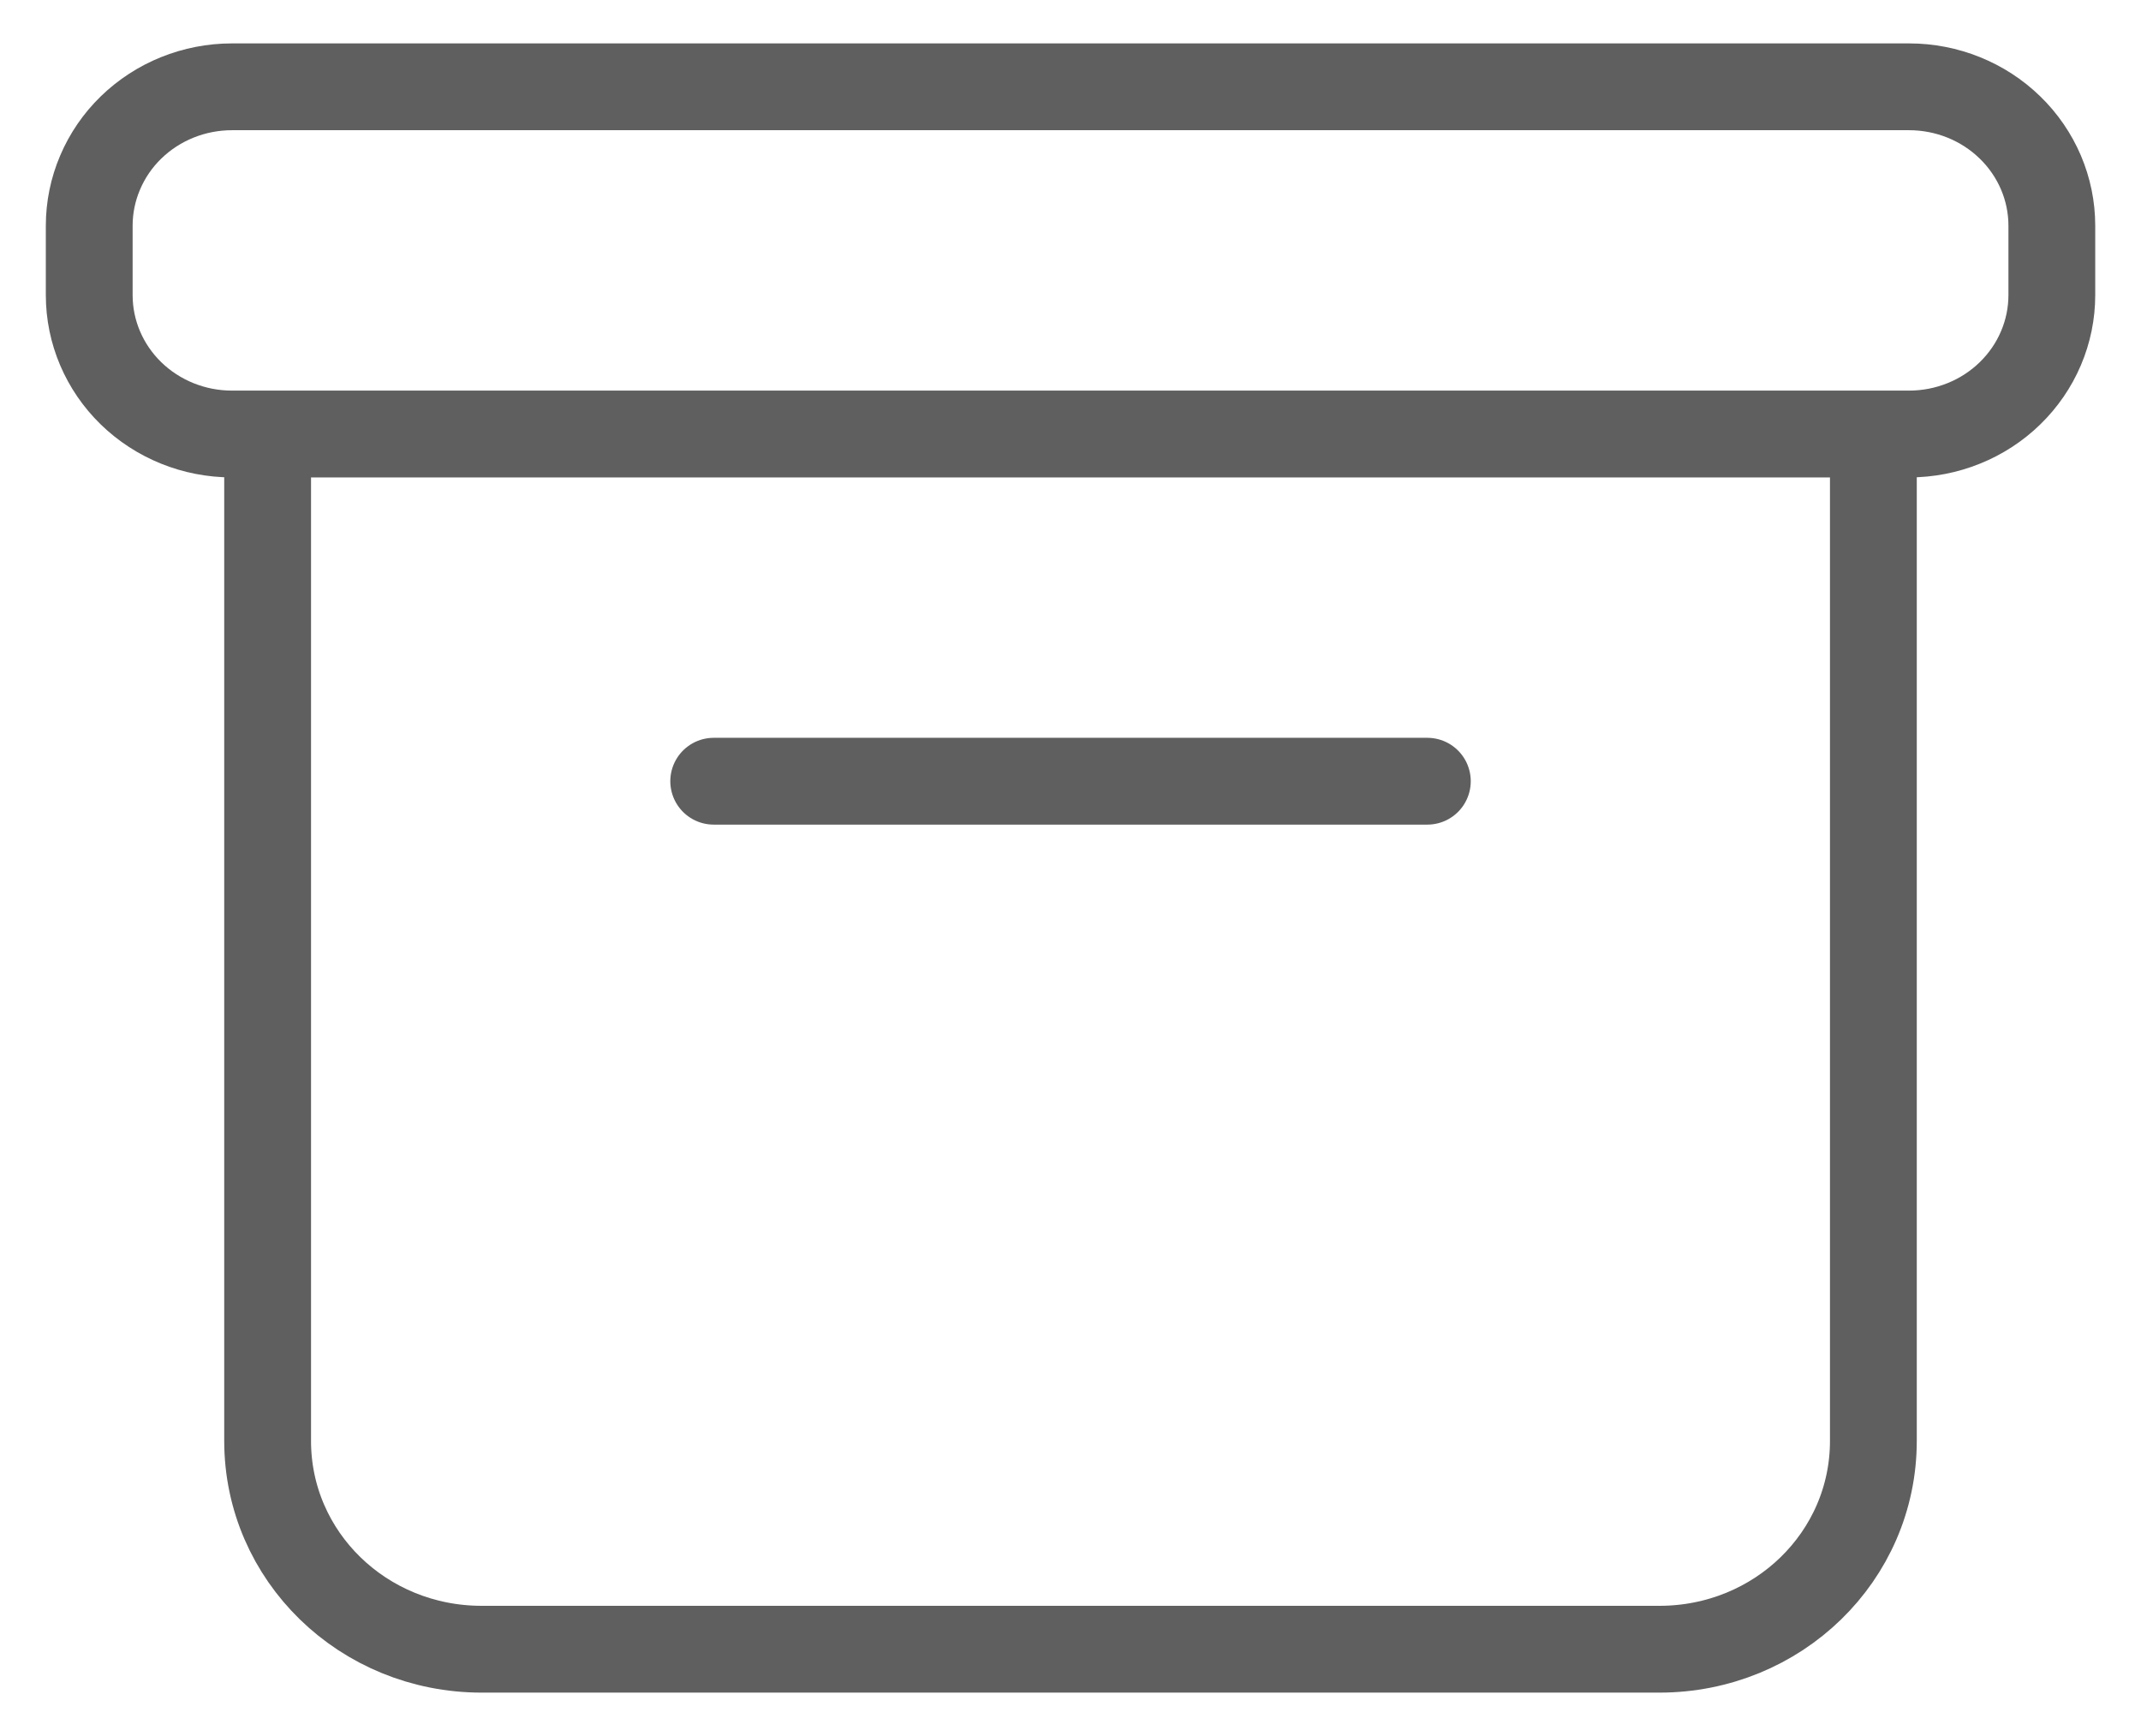 <svg width="37" height="30" viewBox="0 0 37 30" fill="none" xmlns="http://www.w3.org/2000/svg">
<g opacity="0.75">
<path d="M32.375 7.5V24.9C32.375 26.895 30.726 28.5 28.675 28.5H8.325C6.275 28.5 4.625 26.895 4.625 24.9V7.5M12.334 13.5H24.667M4.009 1.5H32.992C33.646 1.5 34.274 1.753 34.736 2.203C35.199 2.653 35.459 3.263 35.459 3.9V5.1C35.459 5.415 35.395 5.727 35.271 6.018C35.147 6.31 34.965 6.574 34.736 6.797C34.507 7.02 34.235 7.197 33.936 7.317C33.637 7.438 33.316 7.5 32.992 7.5H4.009C3.354 7.5 2.727 7.247 2.264 6.797C1.802 6.347 1.542 5.737 1.542 5.1V3.9C1.542 3.585 1.606 3.273 1.73 2.982C1.854 2.69 2.035 2.426 2.264 2.203C2.727 1.753 3.354 1.5 4.009 1.5Z" stroke="#2A2929" stroke-width="1.5" stroke-miterlimit="10" stroke-linecap="round" stroke-linejoin="round"/>
</g>
</svg>
